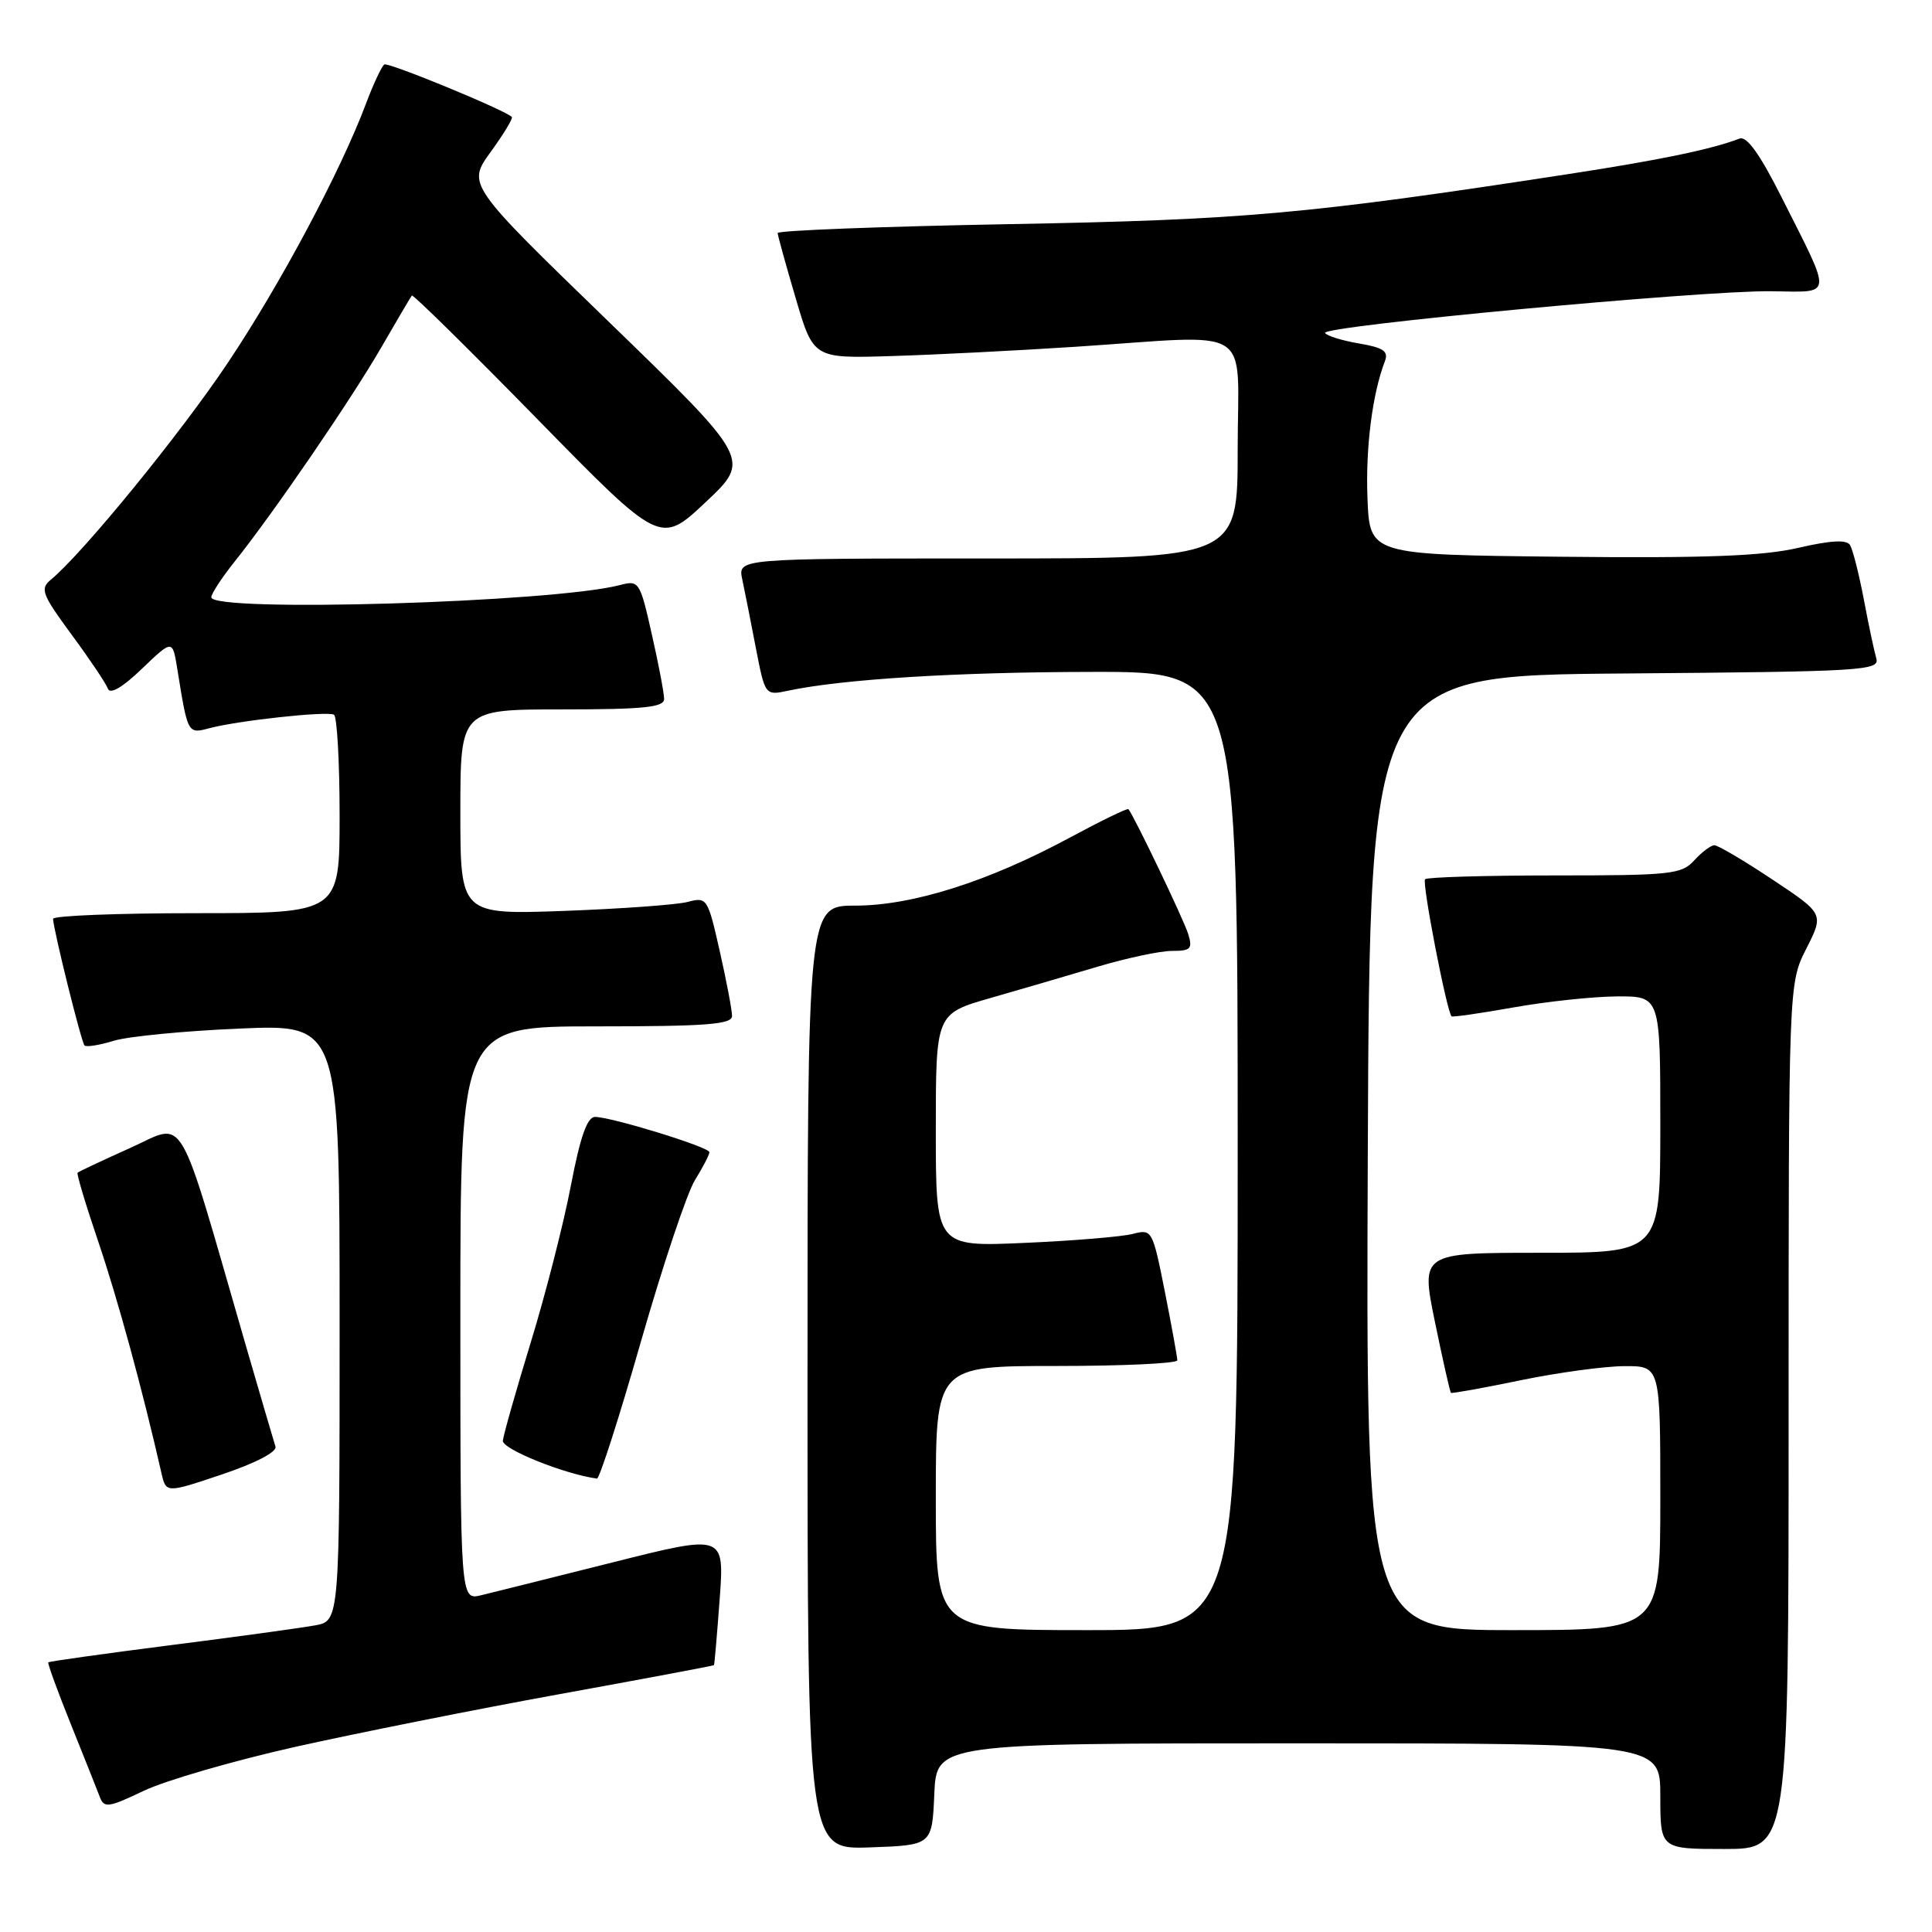 <?xml version="1.0" encoding="UTF-8" standalone="no"?>
<!DOCTYPE svg PUBLIC "-//W3C//DTD SVG 1.1//EN" "http://www.w3.org/Graphics/SVG/1.1/DTD/svg11.dtd" >
<svg xmlns="http://www.w3.org/2000/svg" xmlns:xlink="http://www.w3.org/1999/xlink" version="1.1" viewBox="0 0 256 256">
 <g >
 <path fill="currentColor"
d=" M 123.80 237.75 C 124.09 231.00 124.09 231.00 172.05 231.00 C 220.00 231.00 220.00 231.00 220.00 238.00 C 220.00 245.00 220.00 245.00 228.50 245.00 C 237.00 245.00 237.00 245.00 237.00 187.67 C 237.00 130.34 237.00 130.34 239.34 125.71 C 241.69 121.08 241.69 121.08 234.85 116.54 C 231.10 114.04 227.64 112.00 227.17 112.00 C 226.70 112.00 225.50 112.90 224.50 114.00 C 222.83 115.85 221.42 116.00 206.01 116.00 C 196.84 116.00 189.11 116.23 188.83 116.50 C 188.39 116.94 191.70 134.03 192.34 134.67 C 192.47 134.80 196.16 134.27 200.54 133.49 C 204.92 132.71 211.09 132.05 214.25 132.03 C 220.00 132.00 220.00 132.00 220.00 149.00 C 220.00 166.00 220.00 166.00 204.13 166.00 C 188.26 166.00 188.26 166.00 190.14 175.18 C 191.18 180.23 192.13 184.45 192.26 184.56 C 192.39 184.66 196.55 183.92 201.50 182.89 C 206.45 181.87 212.64 181.03 215.25 181.02 C 220.00 181.00 220.00 181.00 220.00 198.50 C 220.00 216.00 220.00 216.00 200.49 216.00 C 180.99 216.00 180.99 216.00 181.24 152.75 C 181.50 89.50 181.50 89.50 215.31 89.24 C 246.87 88.99 249.09 88.86 248.62 87.24 C 248.34 86.28 247.59 82.75 246.96 79.39 C 246.32 76.04 245.50 72.81 245.14 72.22 C 244.68 71.48 242.58 71.60 238.25 72.60 C 233.52 73.69 225.97 73.97 206.76 73.77 C 181.50 73.50 181.50 73.50 181.20 66.08 C 180.93 59.35 181.84 52.19 183.51 47.85 C 184.01 46.54 183.30 46.06 180.07 45.51 C 177.84 45.13 175.82 44.51 175.58 44.12 C 175.01 43.20 225.43 38.48 234.66 38.59 C 243.00 38.68 242.89 39.70 236.01 26.02 C 233.19 20.42 231.45 18.00 230.51 18.36 C 226.76 19.79 220.15 21.17 207.92 23.05 C 173.15 28.39 164.86 29.13 133.75 29.70 C 116.84 30.01 103.02 30.54 103.04 30.88 C 103.06 31.22 104.13 35.10 105.43 39.50 C 107.78 47.50 107.78 47.50 118.14 47.18 C 123.84 47.01 134.80 46.45 142.50 45.95 C 166.59 44.37 164.00 42.73 164.00 59.50 C 164.00 74.00 164.00 74.00 130.88 74.00 C 97.77 74.00 97.77 74.00 98.35 76.75 C 98.67 78.26 99.48 82.35 100.15 85.84 C 101.38 92.17 101.38 92.17 104.44 91.52 C 111.65 89.99 126.80 89.05 144.75 89.03 C 164.00 89.00 164.00 89.00 164.00 152.50 C 164.00 216.00 164.00 216.00 144.00 216.00 C 124.00 216.00 124.00 216.00 124.00 198.50 C 124.00 181.00 124.00 181.00 140.00 181.00 C 148.80 181.00 156.00 180.66 156.00 180.25 C 156.00 179.84 155.26 175.75 154.35 171.16 C 152.72 162.96 152.65 162.84 150.10 163.50 C 148.67 163.87 142.21 164.41 135.75 164.69 C 124.00 165.21 124.00 165.21 124.00 149.76 C 124.00 134.32 124.00 134.32 131.25 132.24 C 135.24 131.10 141.64 129.22 145.48 128.08 C 149.32 126.94 153.73 126.00 155.30 126.00 C 157.78 126.00 158.05 125.72 157.44 123.75 C 156.84 121.82 150.23 108.03 149.52 107.22 C 149.38 107.06 145.90 108.76 141.77 110.98 C 130.97 116.81 120.90 120.00 113.32 120.00 C 107.00 120.00 107.00 120.00 107.00 182.54 C 107.00 245.08 107.00 245.08 115.25 244.79 C 123.50 244.50 123.50 244.50 123.80 237.75 Z  M 39.03 231.49 C 47.17 229.67 62.98 226.51 74.16 224.48 C 85.35 222.45 94.55 220.72 94.61 220.64 C 94.67 220.56 95.01 216.63 95.36 211.90 C 95.99 203.30 95.99 203.30 81.24 207.01 C 73.13 209.05 65.26 211.01 63.75 211.38 C 61.00 212.04 61.00 212.04 61.00 174.02 C 61.00 136.00 61.00 136.00 79.00 136.00 C 93.62 136.00 97.00 135.74 97.00 134.62 C 97.00 133.87 96.27 130.00 95.37 126.03 C 93.78 119.00 93.68 118.83 91.12 119.51 C 89.68 119.89 82.31 120.42 74.75 120.70 C 61.00 121.19 61.00 121.19 61.00 107.60 C 61.00 94.00 61.00 94.00 74.50 94.00 C 85.30 94.00 88.00 93.72 88.00 92.62 C 88.00 91.87 87.27 88.01 86.37 84.05 C 84.79 77.03 84.68 76.86 82.12 77.53 C 73.23 79.84 28.00 81.18 28.00 79.14 C 28.00 78.66 29.40 76.53 31.11 74.39 C 36.24 67.97 46.54 52.93 50.54 46.00 C 52.61 42.42 54.42 39.35 54.57 39.16 C 54.72 38.97 62.19 46.33 71.17 55.50 C 87.50 72.19 87.50 72.19 93.50 66.54 C 99.50 60.90 99.50 60.90 80.70 42.67 C 61.89 24.45 61.89 24.45 65.02 20.13 C 66.74 17.76 68.00 15.67 67.82 15.50 C 66.86 14.55 51.46 8.22 50.93 8.54 C 50.58 8.76 49.49 11.09 48.50 13.72 C 45.12 22.72 37.14 37.68 30.17 48.10 C 23.91 57.47 10.92 73.38 6.73 76.82 C 5.28 78.02 5.56 78.75 9.47 84.07 C 11.87 87.32 14.04 90.55 14.29 91.24 C 14.58 92.05 16.21 91.11 18.80 88.62 C 22.86 84.73 22.86 84.73 23.49 88.62 C 24.89 97.32 24.86 97.26 27.79 96.48 C 31.62 95.47 43.35 94.20 44.25 94.70 C 44.66 94.93 45.00 100.94 45.00 108.06 C 45.00 121.00 45.00 121.00 26.00 121.00 C 15.55 121.00 7.02 121.34 7.03 121.75 C 7.10 123.29 10.78 138.12 11.20 138.53 C 11.44 138.77 13.18 138.49 15.07 137.91 C 16.95 137.33 24.46 136.60 31.75 136.29 C 45.00 135.72 45.00 135.72 45.00 175.25 C 45.00 214.78 45.00 214.78 41.75 215.37 C 39.96 215.70 31.33 216.89 22.56 218.00 C 13.80 219.12 6.53 220.14 6.40 220.27 C 6.28 220.40 7.63 224.10 9.40 228.50 C 11.17 232.90 12.90 237.24 13.24 238.14 C 13.79 239.60 14.41 239.51 19.05 237.29 C 21.90 235.93 30.90 233.32 39.03 231.49 Z  M 36.50 191.68 C 36.29 191.03 34.49 184.88 32.49 178.00 C 23.32 146.30 24.76 148.74 17.23 152.12 C 13.56 153.77 10.43 155.24 10.28 155.39 C 10.13 155.54 11.37 159.67 13.04 164.58 C 15.60 172.13 18.87 184.10 21.39 195.18 C 22.00 197.86 22.00 197.86 29.44 195.36 C 33.89 193.86 36.73 192.38 36.50 191.68 Z  M 84.93 177.75 C 87.81 167.71 91.02 158.10 92.08 156.38 C 93.14 154.67 94.00 153.00 94.00 152.67 C 94.00 152.00 81.03 148.00 78.84 148.00 C 77.81 148.00 76.88 150.63 75.64 157.12 C 74.68 162.14 72.29 171.48 70.33 177.87 C 68.37 184.27 66.71 190.13 66.63 190.90 C 66.53 192.01 74.77 195.33 79.10 195.92 C 79.43 195.96 82.06 187.79 84.93 177.75 Z "/>
</g>
</svg>